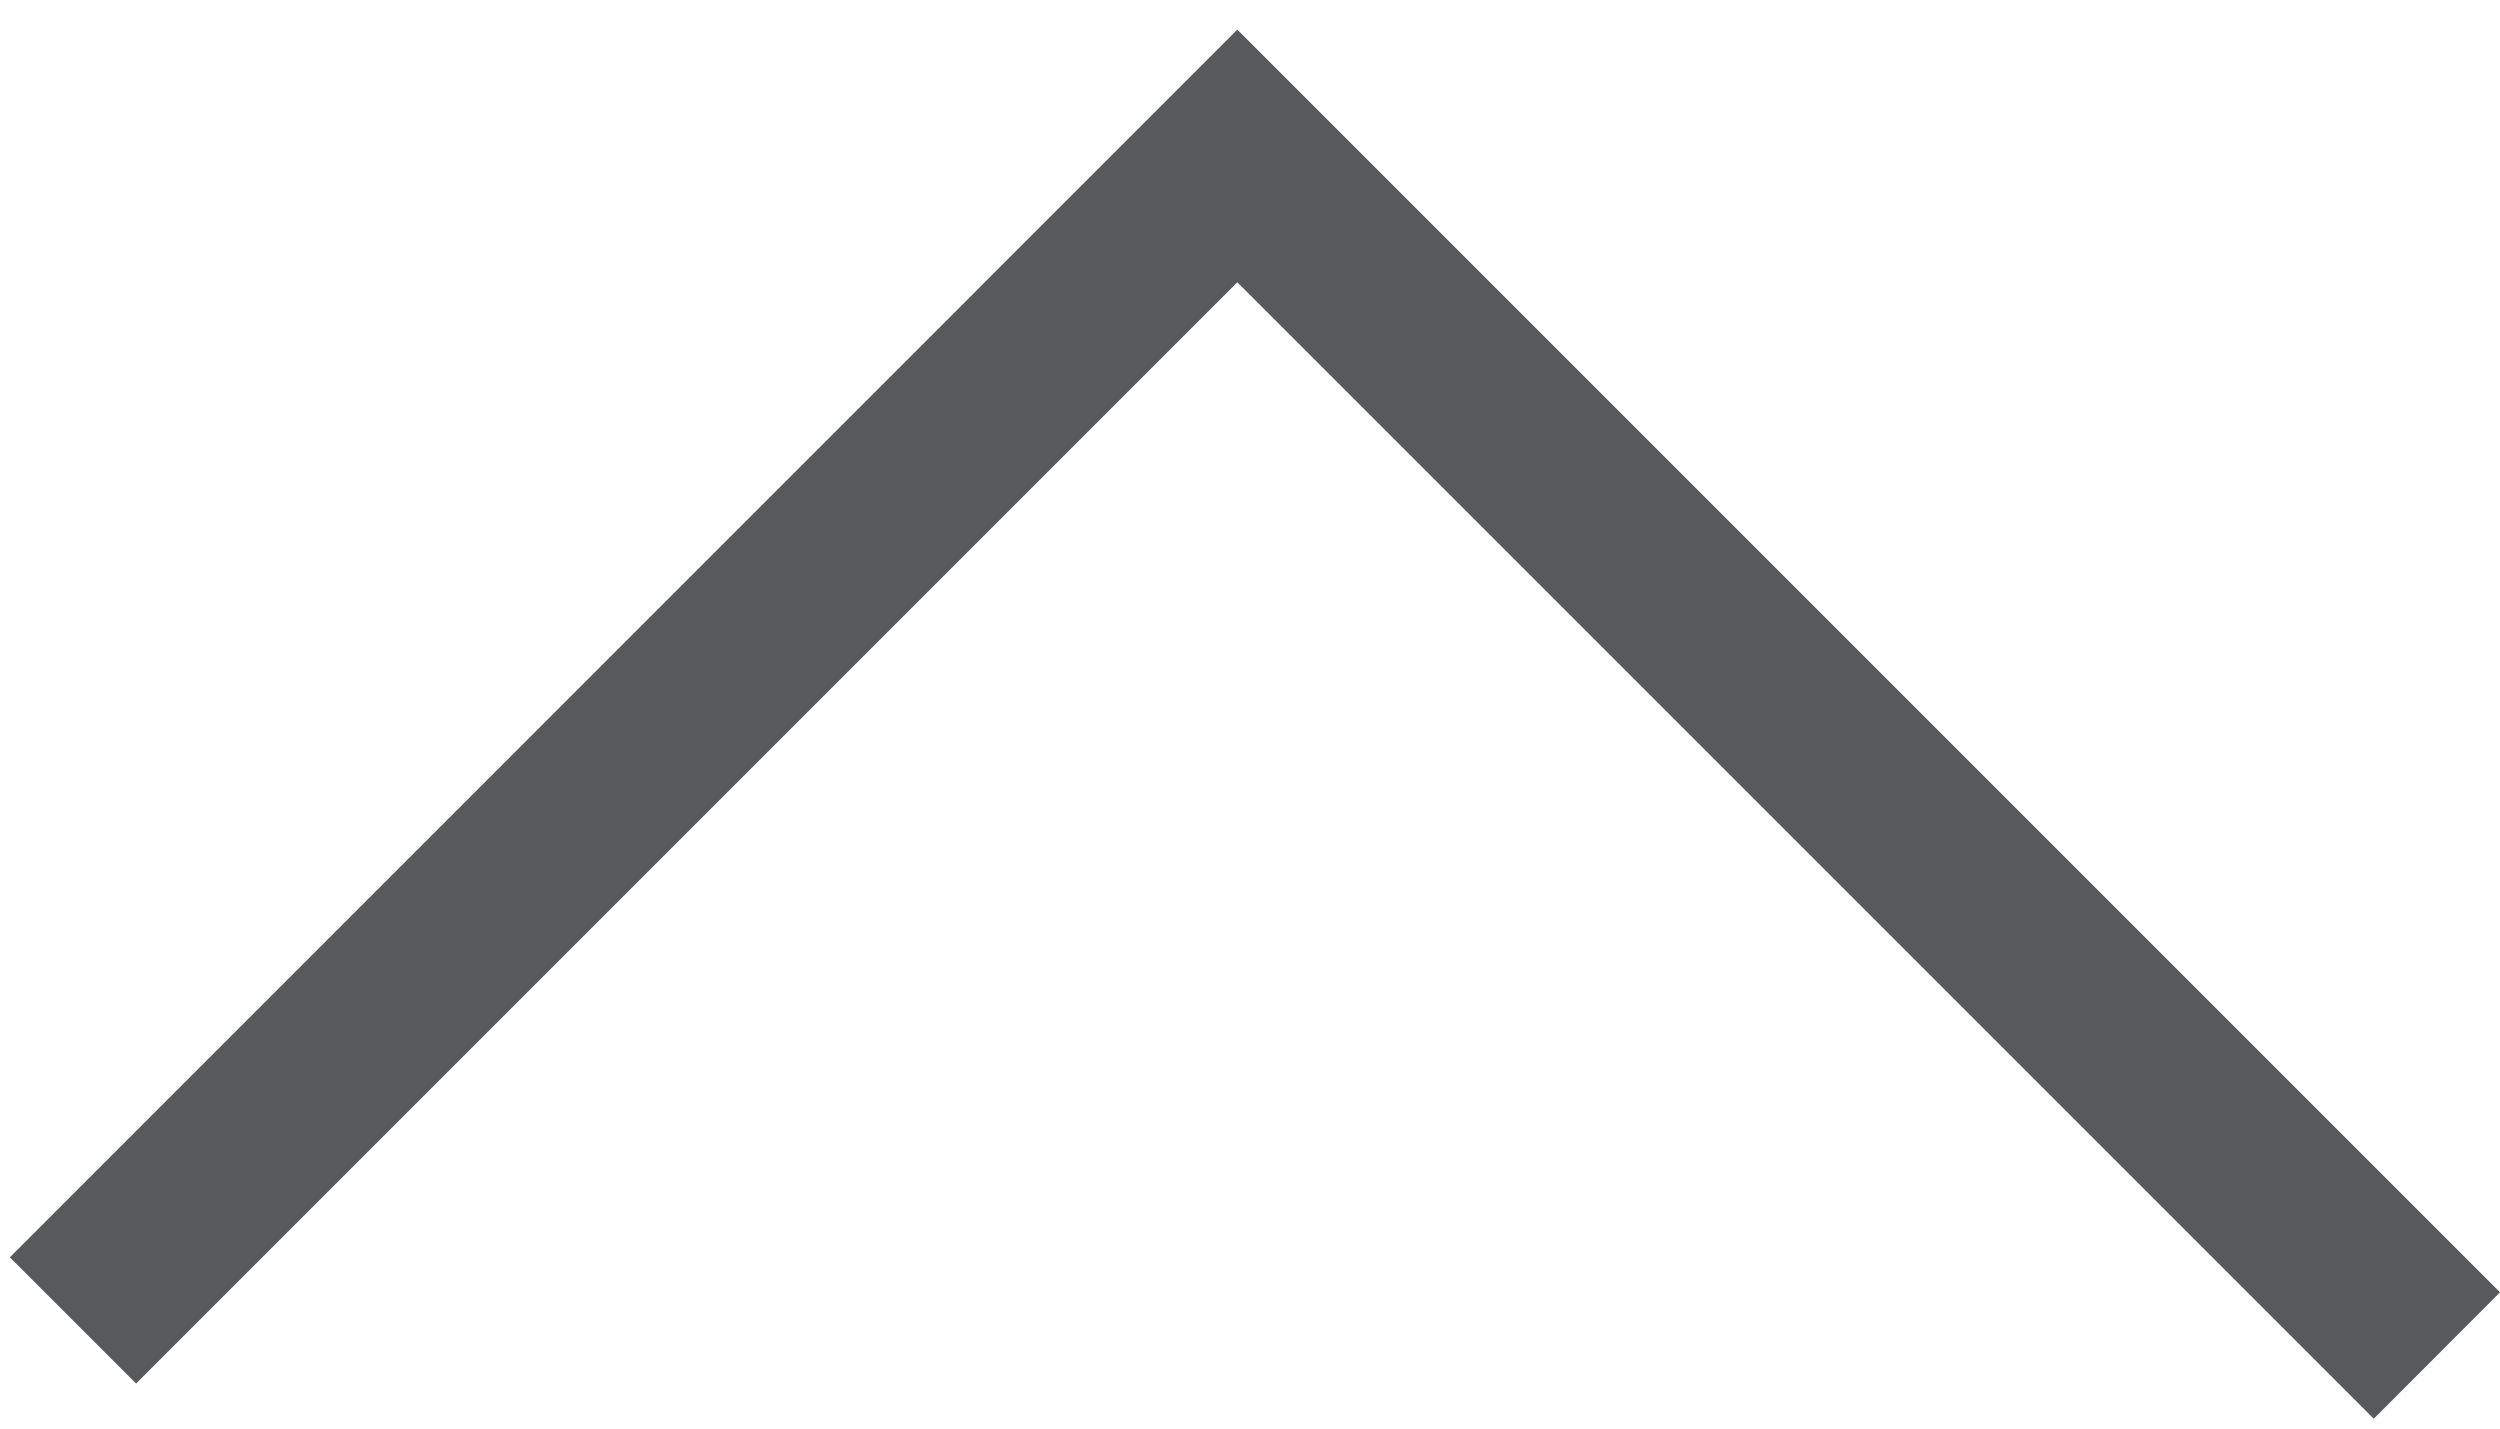 <svg width="14" height="8" viewBox="0 0 14 8" fill="none" xmlns="http://www.w3.org/2000/svg">
<path d="M13.293 7.945L14 7.237L6.929 0.166L0.055 7.041L0.762 7.748L6.929 1.581L13.293 7.945Z" fill="#58595B"/>
</svg>
